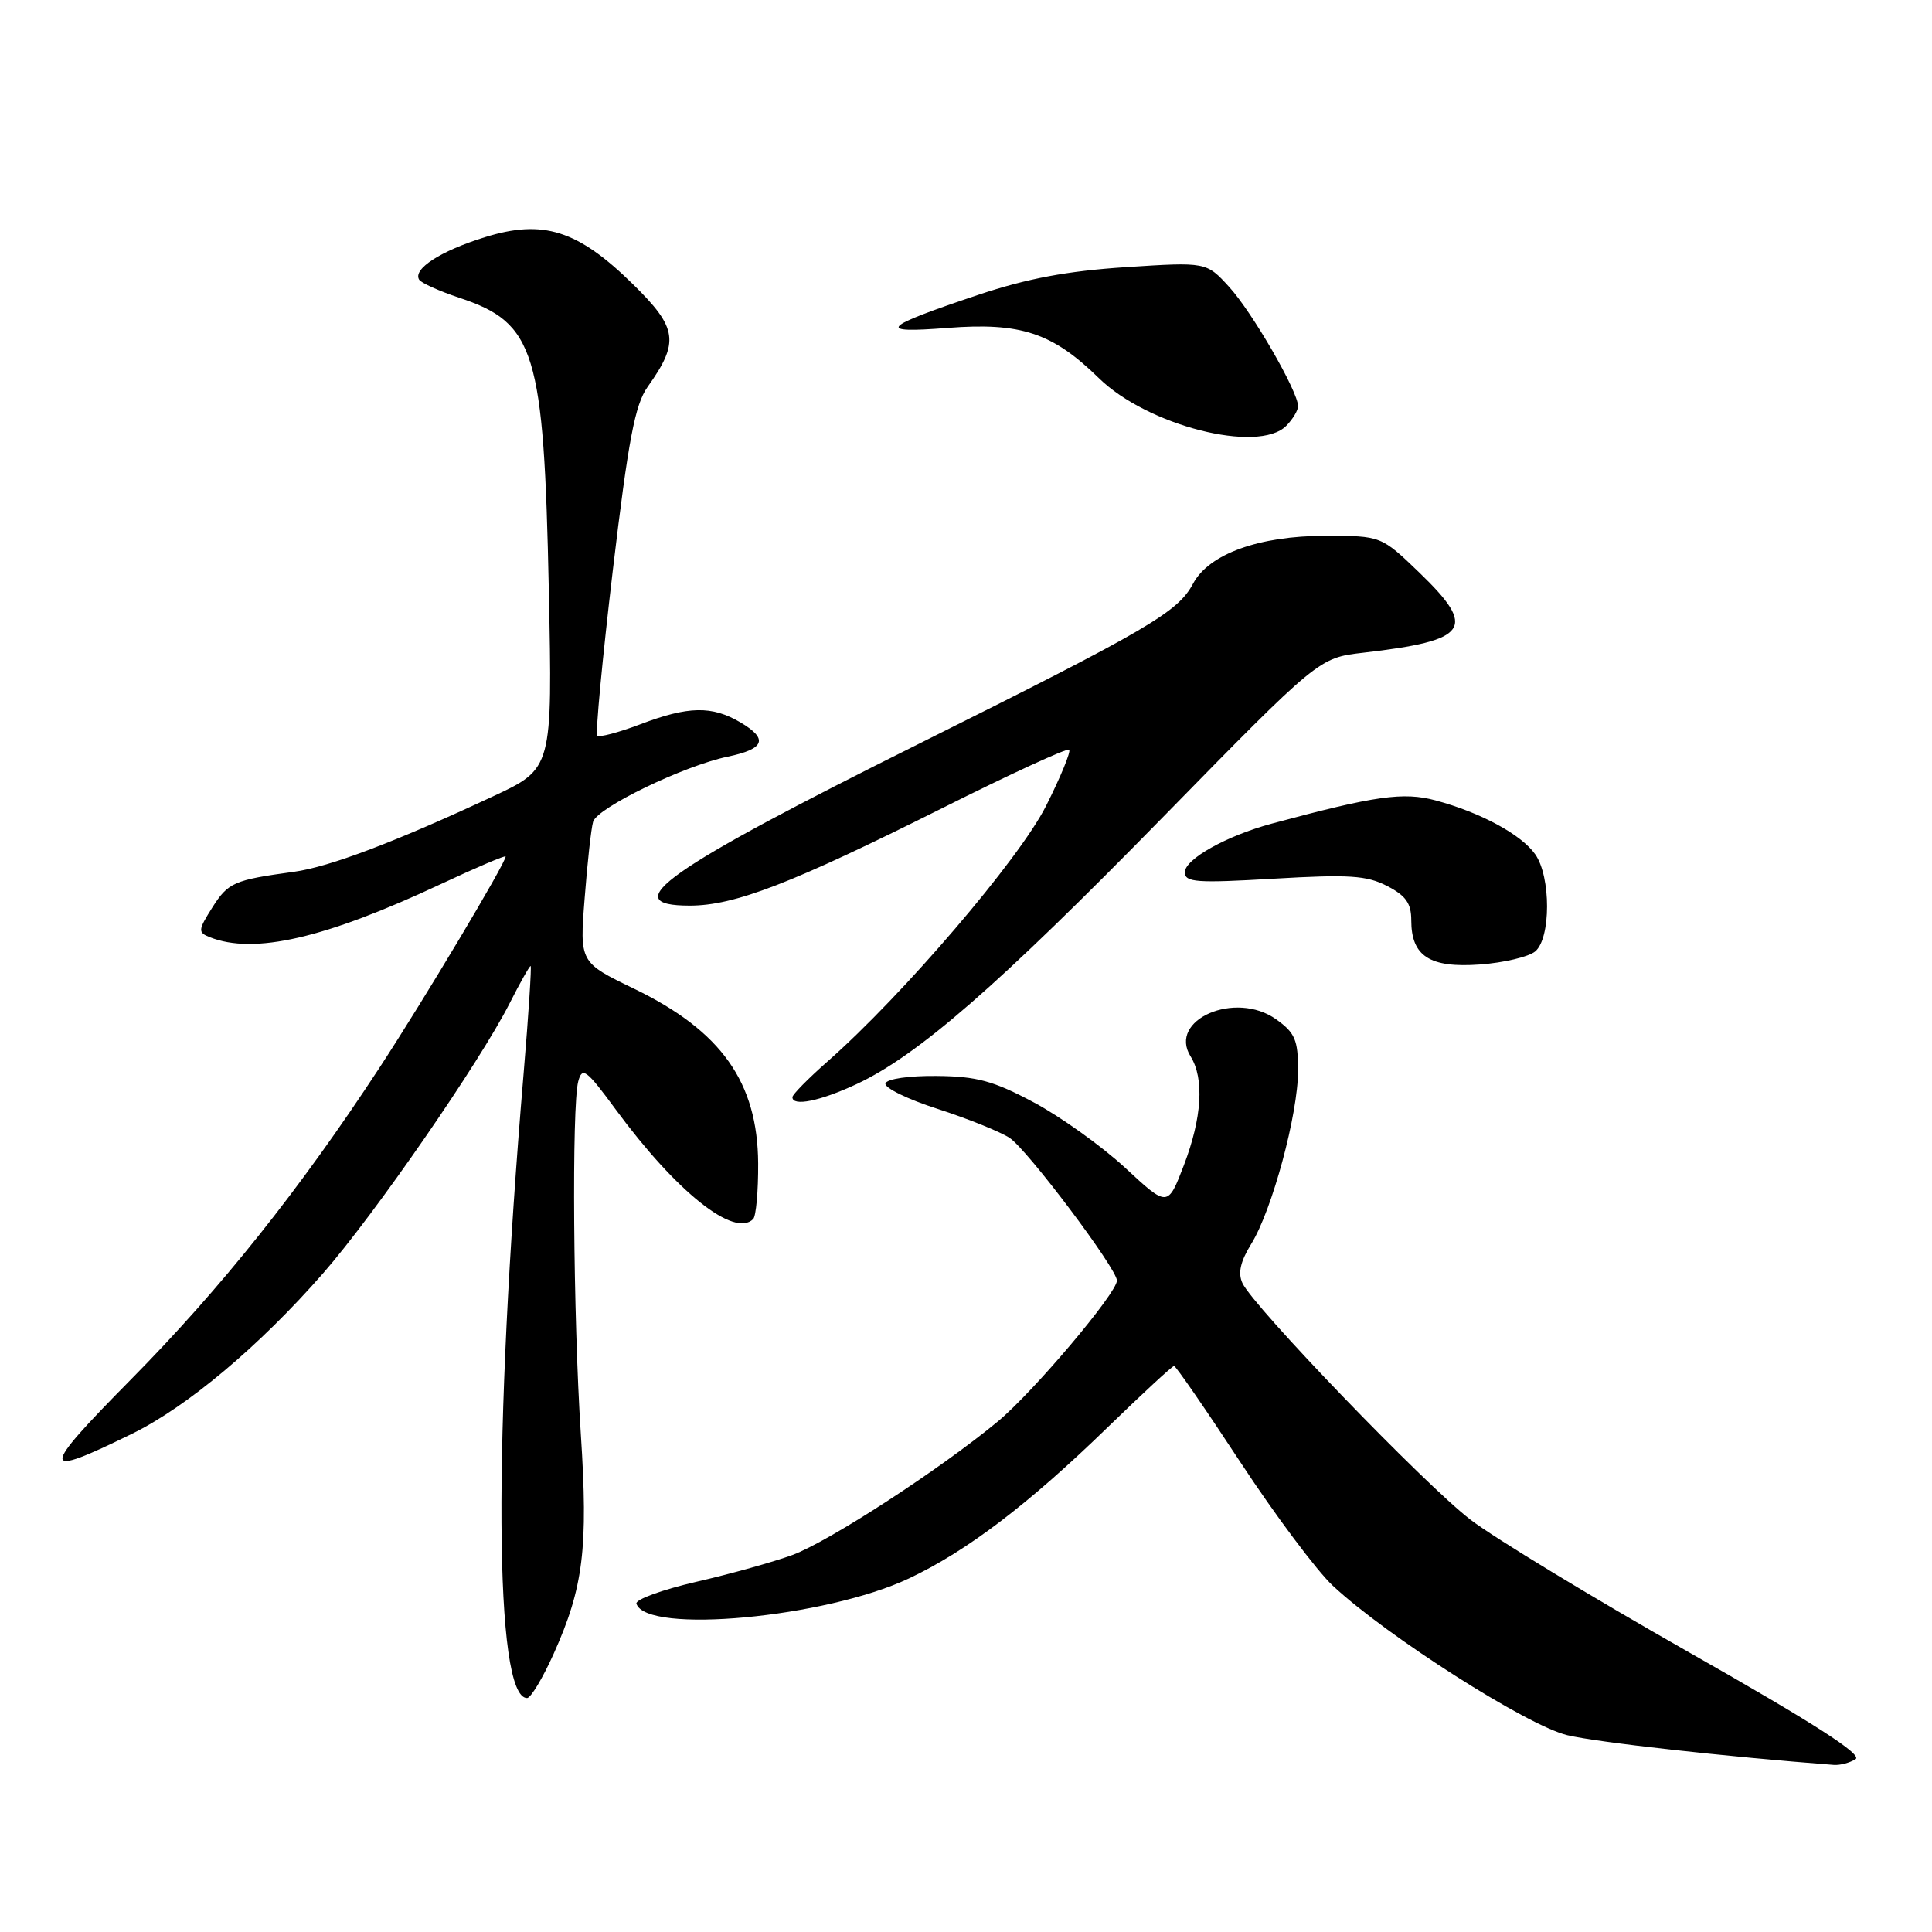 <?xml version="1.0" encoding="UTF-8" standalone="no"?>
<!DOCTYPE svg PUBLIC "-//W3C//DTD SVG 1.1//EN" "http://www.w3.org/Graphics/SVG/1.1/DTD/svg11.dtd" >
<svg xmlns="http://www.w3.org/2000/svg" xmlns:xlink="http://www.w3.org/1999/xlink" version="1.1" viewBox="0 0 256 256">
 <g >
 <path fill="currentColor"
d=" M 245.87 233.10 C 246.83 232.49 240.33 228.32 223.87 218.98 C 211.01 211.68 197.95 203.75 194.84 201.36 C 188.79 196.72 166.09 173.16 164.63 170.02 C 164.01 168.69 164.36 167.15 165.80 164.82 C 168.57 160.34 172.00 147.62 172.00 141.84 C 172.00 137.79 171.60 136.85 169.09 135.06 C 163.69 131.22 154.72 135.12 157.76 139.98 C 159.59 142.92 159.27 148.11 156.87 154.40 C 154.73 159.97 154.73 159.97 149.08 154.73 C 145.97 151.86 140.52 147.96 136.98 146.07 C 131.64 143.22 129.43 142.62 124.12 142.57 C 120.48 142.53 117.54 142.95 117.33 143.55 C 117.13 144.12 120.23 145.65 124.23 146.93 C 128.22 148.22 132.51 149.95 133.77 150.77 C 136.11 152.30 148.00 168.11 148.00 169.68 C 148.00 171.34 136.92 184.45 132.22 188.35 C 124.58 194.68 109.87 204.24 105.01 206.04 C 102.53 206.95 96.79 208.56 92.25 209.60 C 87.72 210.65 84.15 211.95 84.33 212.50 C 85.64 216.57 109.39 214.36 120.44 209.15 C 128.13 205.52 136.28 199.32 146.82 189.08 C 151.40 184.64 155.33 181.00 155.57 181.00 C 155.80 181.00 159.76 186.74 164.36 193.75 C 168.96 200.76 174.48 208.13 176.61 210.12 C 183.81 216.83 202.34 228.64 207.67 229.92 C 211.61 230.87 228.80 232.78 243.00 233.86 C 243.82 233.92 245.11 233.58 245.87 233.10 Z  M 73.37 219.12 C 77.31 210.34 77.95 205.15 76.96 190.00 C 75.95 174.44 75.75 146.54 76.62 143.29 C 77.15 141.31 77.68 141.70 81.60 147.03 C 89.64 157.95 97.29 164.05 99.80 161.53 C 100.18 161.15 100.48 157.83 100.46 154.16 C 100.39 143.38 95.57 136.60 84.02 131.01 C 76.80 127.52 76.80 127.52 77.47 119.01 C 77.83 114.33 78.33 109.77 78.59 108.89 C 79.12 107.03 90.63 101.46 96.43 100.26 C 101.35 99.23 101.83 97.92 98.11 95.72 C 94.33 93.49 91.21 93.55 84.82 95.98 C 81.96 97.06 79.40 97.74 79.14 97.48 C 78.88 97.21 79.81 87.36 81.20 75.58 C 83.26 58.25 84.14 53.62 85.81 51.27 C 90.05 45.31 89.79 43.47 83.87 37.66 C 76.56 30.48 71.96 29.02 64.22 31.44 C 58.36 33.26 54.67 35.65 55.54 37.06 C 55.80 37.49 58.20 38.57 60.87 39.46 C 70.92 42.79 72.07 46.55 72.72 78.17 C 73.21 101.84 73.21 101.84 65.35 105.51 C 52.45 111.54 43.64 114.88 38.94 115.52 C 31.01 116.60 30.23 116.94 28.14 120.24 C 26.24 123.25 26.21 123.55 27.79 124.18 C 33.66 126.51 43.03 124.36 58.45 117.13 C 63.15 114.93 67.00 113.29 67.00 113.49 C 67.00 114.36 56.22 132.41 50.27 141.50 C 39.72 157.61 29.28 170.72 17.29 182.85 C 5.22 195.07 5.25 195.99 17.50 189.98 C 24.82 186.39 34.38 178.36 42.81 168.72 C 49.69 160.85 63.57 140.75 67.54 132.92 C 68.91 130.21 70.16 128.00 70.31 128.00 C 70.45 128.00 70.04 134.41 69.38 142.25 C 65.30 190.65 65.49 225.00 69.84 225.00 C 70.33 225.00 71.92 222.35 73.37 219.12 Z  M 113.50 143.65 C 121.62 139.85 132.24 130.61 154.13 108.24 C 174.76 87.17 174.76 87.17 180.63 86.49 C 194.64 84.87 195.75 83.29 188.10 75.90 C 183.01 71.00 183.01 71.00 175.59 71.00 C 166.83 71.00 160.19 73.40 158.09 77.33 C 156.06 81.13 152.22 83.37 121.91 98.48 C 88.16 115.29 81.49 120.00 91.39 120.00 C 97.33 120.00 104.87 117.09 124.86 107.08 C 133.85 102.57 141.42 99.09 141.67 99.34 C 141.92 99.59 140.54 102.95 138.60 106.80 C 135.05 113.85 119.65 131.86 109.62 140.68 C 107.08 142.92 105.00 145.03 105.00 145.38 C 105.00 146.65 108.65 145.91 113.50 143.65 Z  M 203.42 126.07 C 205.51 124.33 205.52 116.19 203.43 113.21 C 201.60 110.59 196.22 107.67 190.23 106.06 C 185.96 104.91 182.23 105.44 168.50 109.14 C 162.51 110.76 157.00 113.84 157.00 115.58 C 157.00 116.92 158.54 117.03 168.80 116.43 C 178.75 115.85 181.10 116.00 183.80 117.40 C 186.29 118.68 187.00 119.70 187.00 121.95 C 187.00 126.70 189.45 128.28 196.09 127.80 C 199.25 127.57 202.54 126.79 203.42 126.07 Z  M 170.43 56.43 C 171.29 55.56 172.00 54.39 172.00 53.82 C 172.00 51.88 165.92 41.36 162.88 38.03 C 159.85 34.71 159.85 34.71 149.18 35.40 C 141.40 35.91 136.11 36.90 129.62 39.07 C 116.74 43.39 115.99 44.20 125.57 43.45 C 135.26 42.70 139.45 44.09 145.60 50.10 C 152.03 56.40 166.72 60.14 170.43 56.43 Z "/>
</g>
</svg>